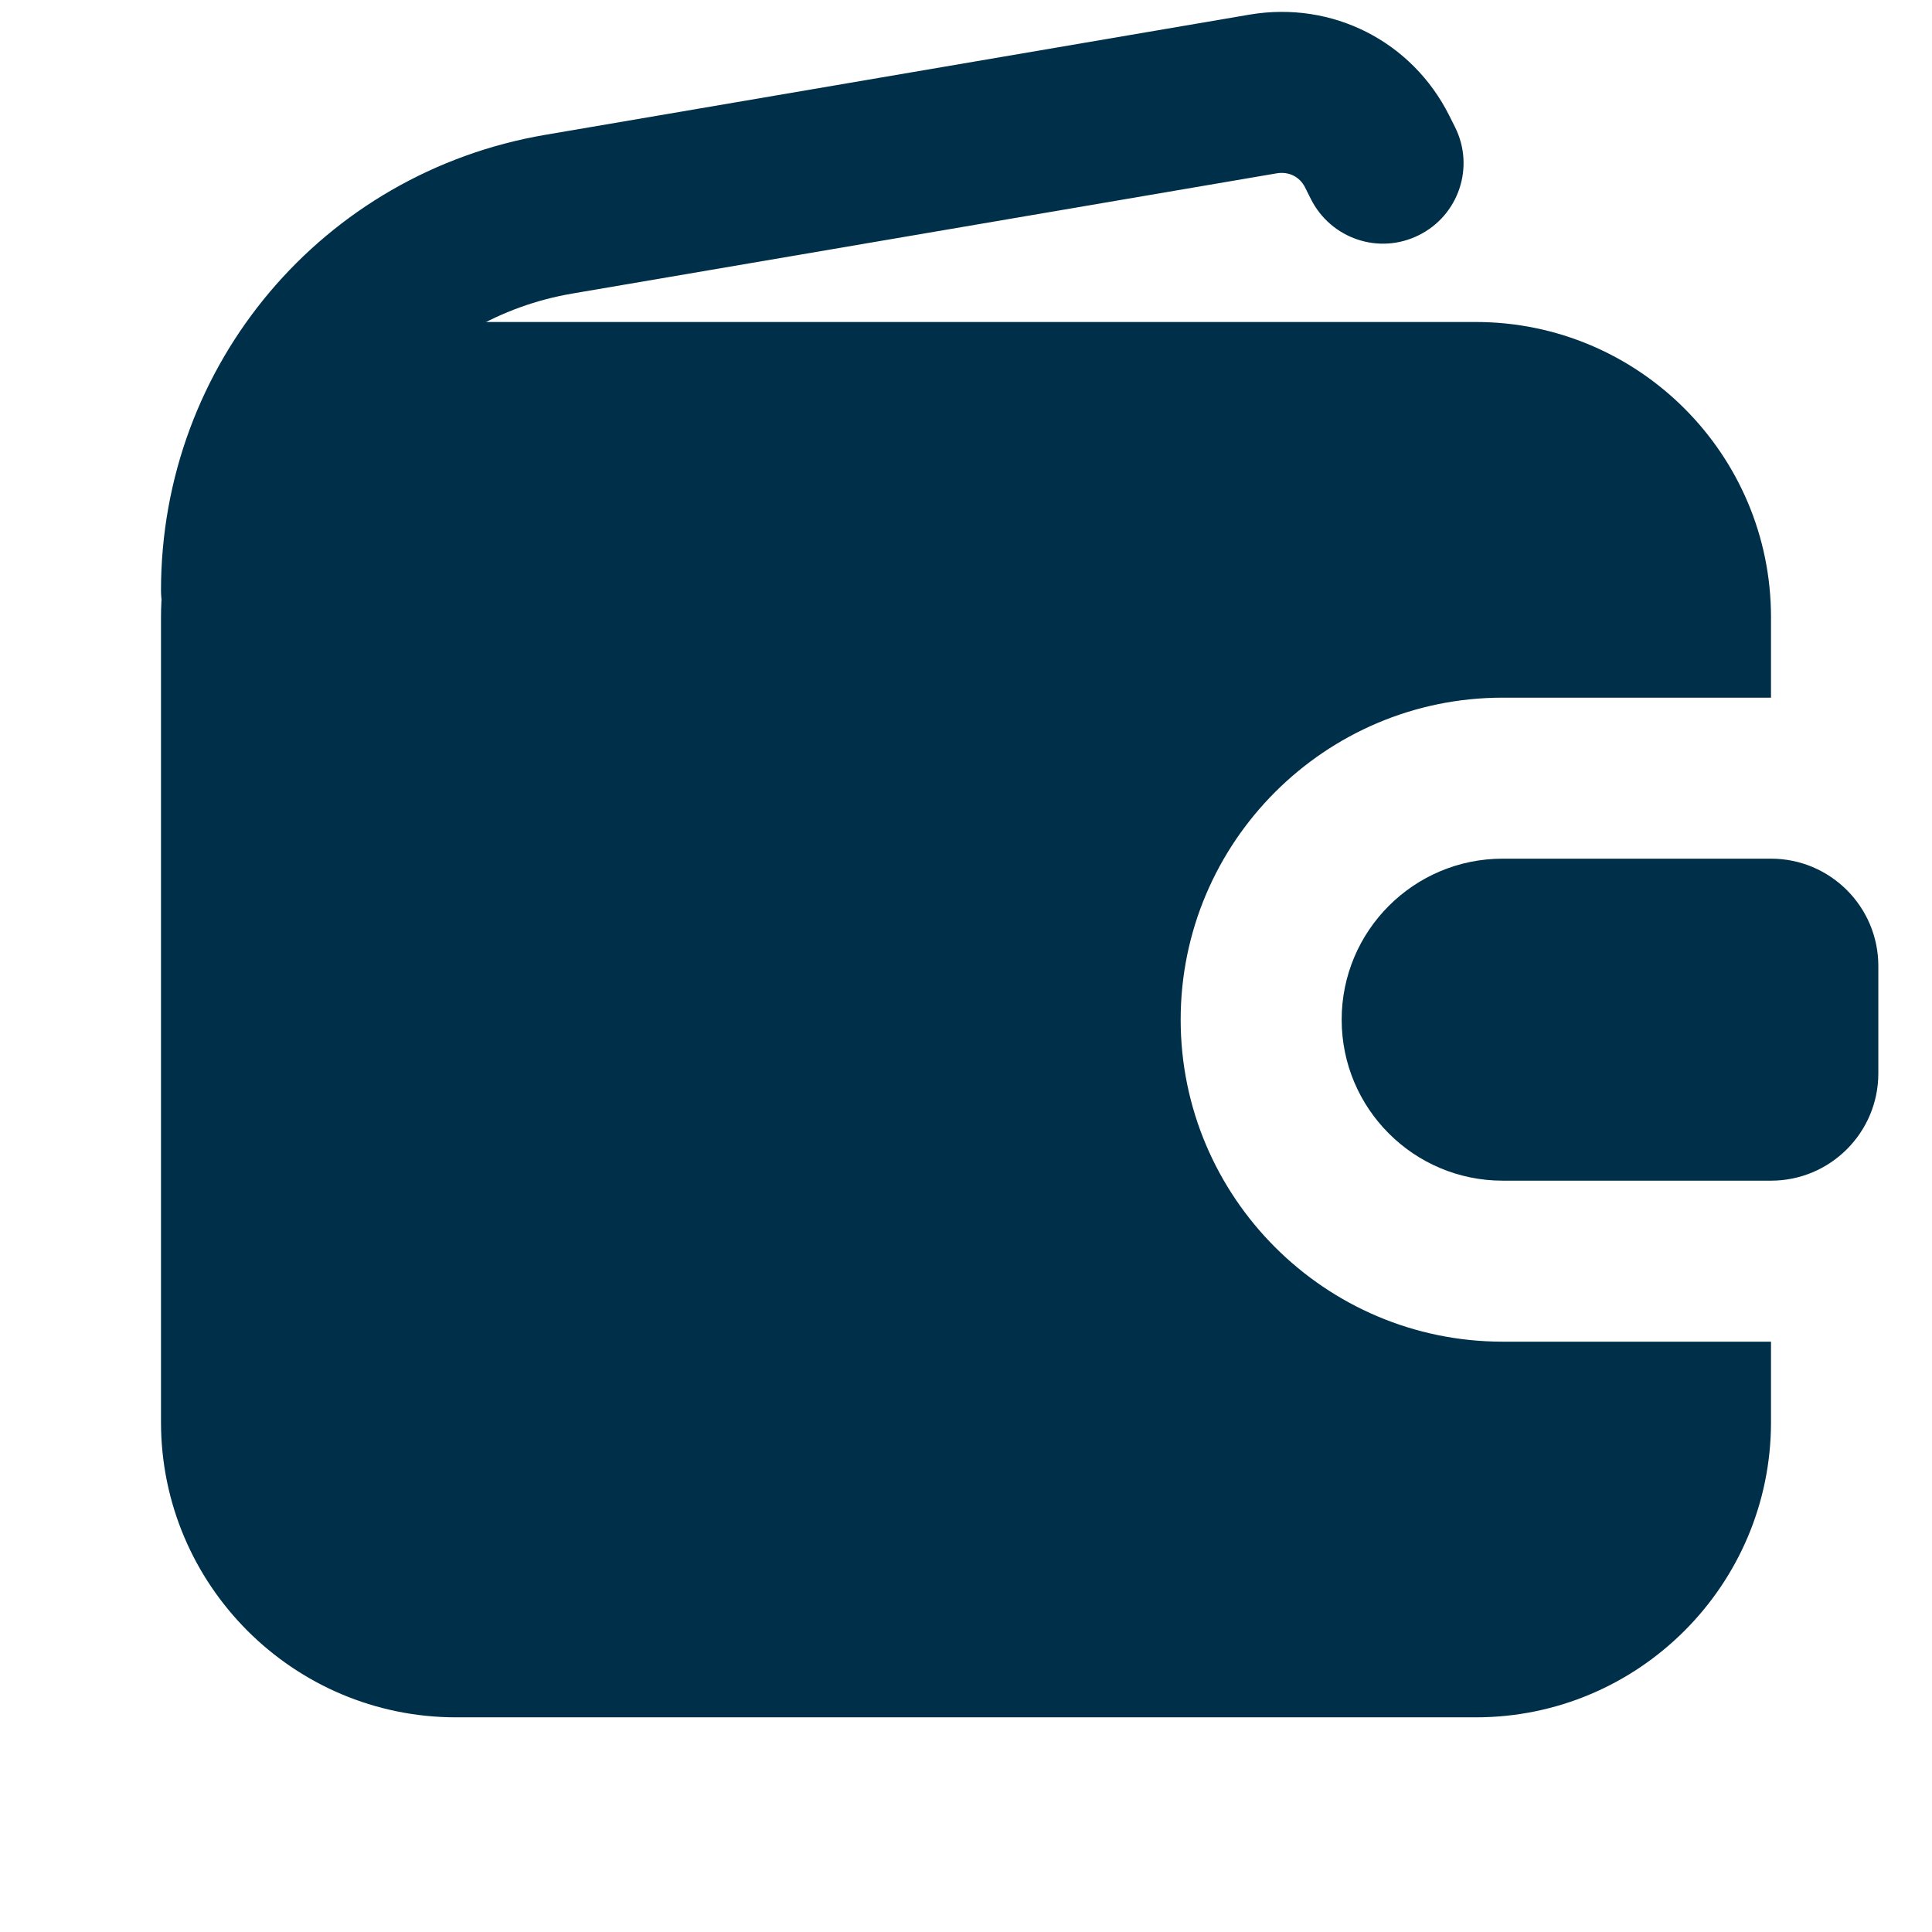 <svg xmlns="http://www.w3.org/2000/svg" height="18" width="18" viewBox="0 0 18 18"><title>wallet 2</title><g fill="#003049" class="nc-icon-wrapper"><path d="M2.25,6.25c-.414,0-.75-.336-.75-.75C1.5,3.395,3.006,1.61,5.081,1.256L11.643,.136c.771-.13,1.513,.249,1.86,.942l.054,.108c.185,.371,.033,.821-.338,1.005-.372,.186-.82,.033-1.006-.337l-.053-.106c-.048-.098-.149-.153-.266-.133l-6.562,1.12c-1.352,.231-2.333,1.394-2.333,2.766,0,.414-.336,.75-.75,.75Z" fill="#003049"></path><path d="M11,9.5c0-1.654,1.346-3,3-3h2.5v-.75c0-1.517-1.233-2.75-2.75-2.75H4.25c-1.517,0-2.75,1.233-2.75,2.75v7.5c0,1.517,1.233,2.75,2.75,2.75H13.75c1.517,0,2.75-1.233,2.75-2.75v-.75h-2.5c-1.654,0-3-1.346-3-3Z" fill="#003049"></path><path d="M16.5,11h-2.5c-.828,0-1.5-.672-1.5-1.5h0c0-.828,.672-1.5,1.5-1.5h2.5c.552,0,1,.448,1,1v1c0,.552-.448,1-1,1Z" fill="#003049" data-color="color-2"></path></g></svg>